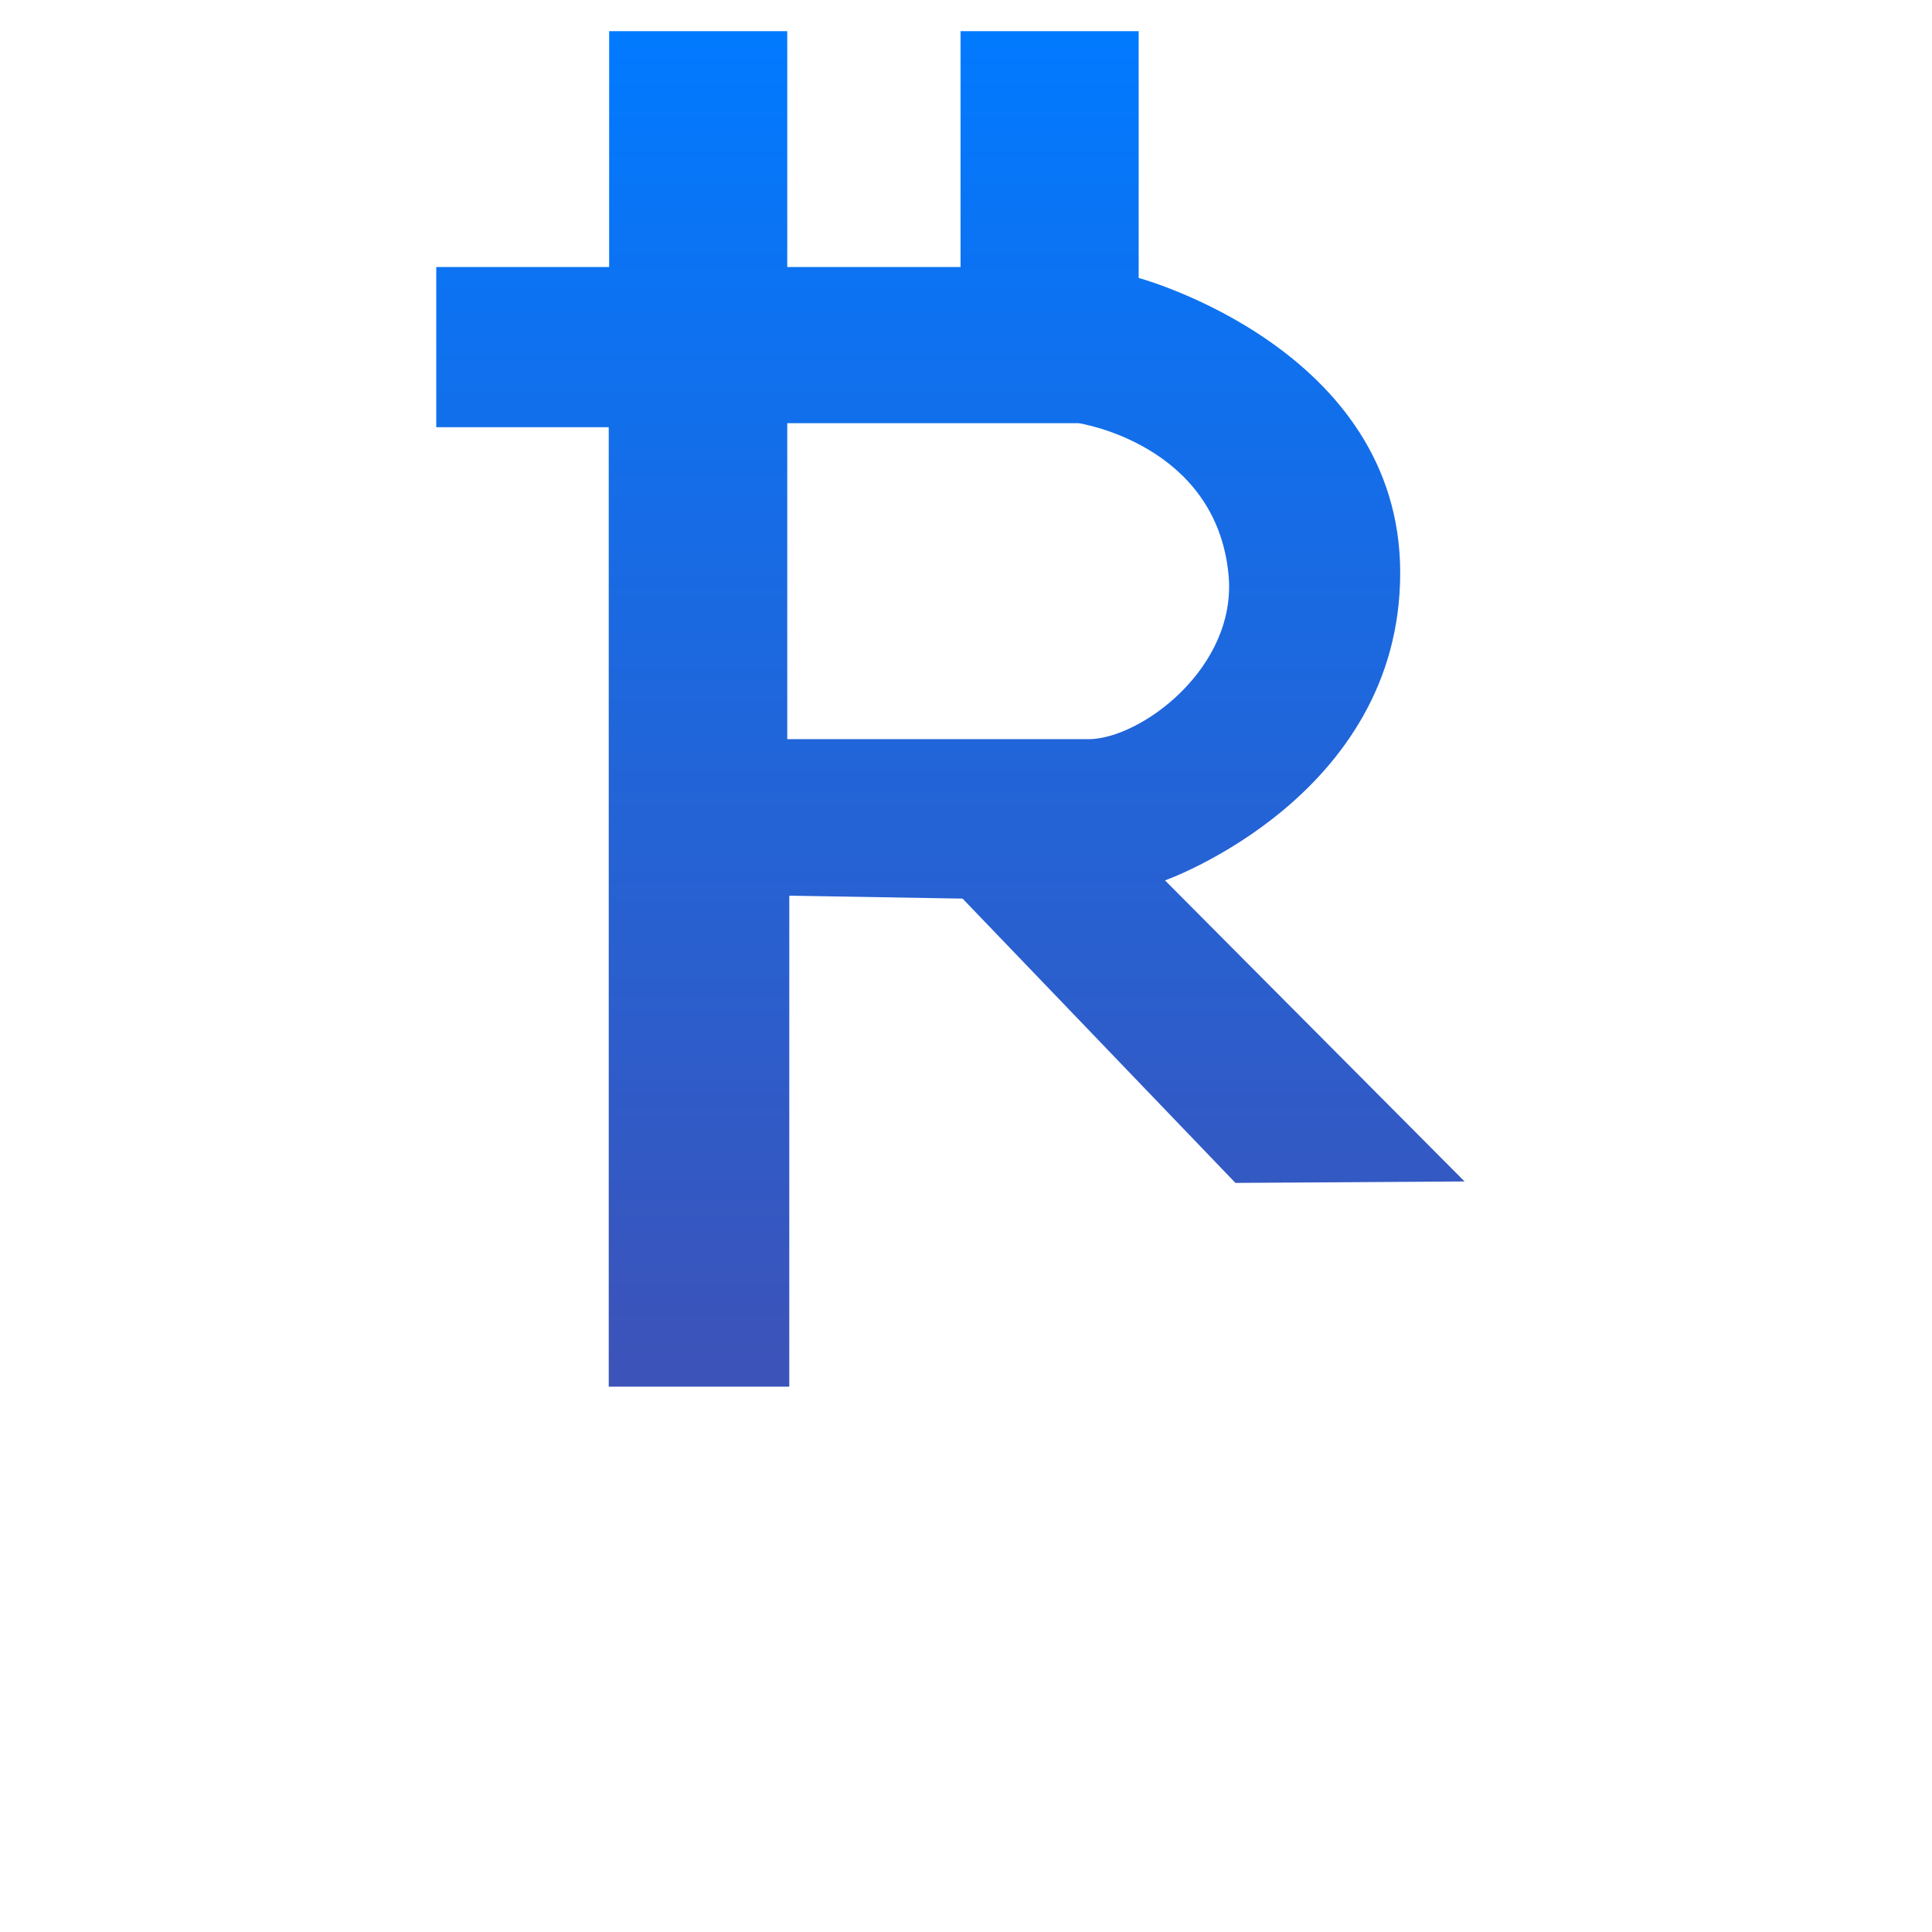 <svg width="62" height="62" viewBox="0 0 62 62" fill="none" xmlns="http://www.w3.org/2000/svg">
<path d="M27.57 59H24.63L17.973 48.941V59H15.033V44.321H17.973L24.63 54.401V44.321H27.57V59ZM39.106 44.342V46.715H32.995V50.474H37.678V52.805H32.995V59H30.055V44.342H39.106ZM50.746 44.342V46.715H46.84V59H43.9V46.715H39.994V44.342H50.746Z" fill="url(#paint0_linear_27:485)"/>
<path d="M37.386 28.253C37.386 28.253 44.934 25.578 44.934 18.382C44.934 11.186 36.541 8.92 36.541 8.92V1H30.825V8.57H25.264V1H19.548V8.57H14V13.71H19.535V44.5H25.329V28.744L30.89 28.837L39.647 37.961L47 37.914L37.386 28.253ZM25.264 23.721V13.581H34.618C34.618 13.581 39.023 14.247 39.425 18.441C39.711 21.431 36.593 23.721 34.93 23.721C32.904 23.721 25.264 23.721 25.264 23.721Z" fill="url(#paint1_linear_27111)"/>
<defs>
<linearGradient id="paint0_linear_27111" x1="31" y1="44" x2="31" y2="59" gradientUnits="userSpaceOnUse">
<stop offset="0.307" stop-color="#3C53B9"/>
<stop offset="1" stop-color="#3C53B9" stop-opacity="0.19"/>
</linearGradient>
<linearGradient id="paint1_linear_27111" x1="30.5" y1="1" x2="30.5" y2="44" gradientUnits="userSpaceOnUse">
<stop stop-color="#017AFF"/>
<stop offset="1" stop-color="#3C53B9"/>
</linearGradient>
</defs>
</svg>
